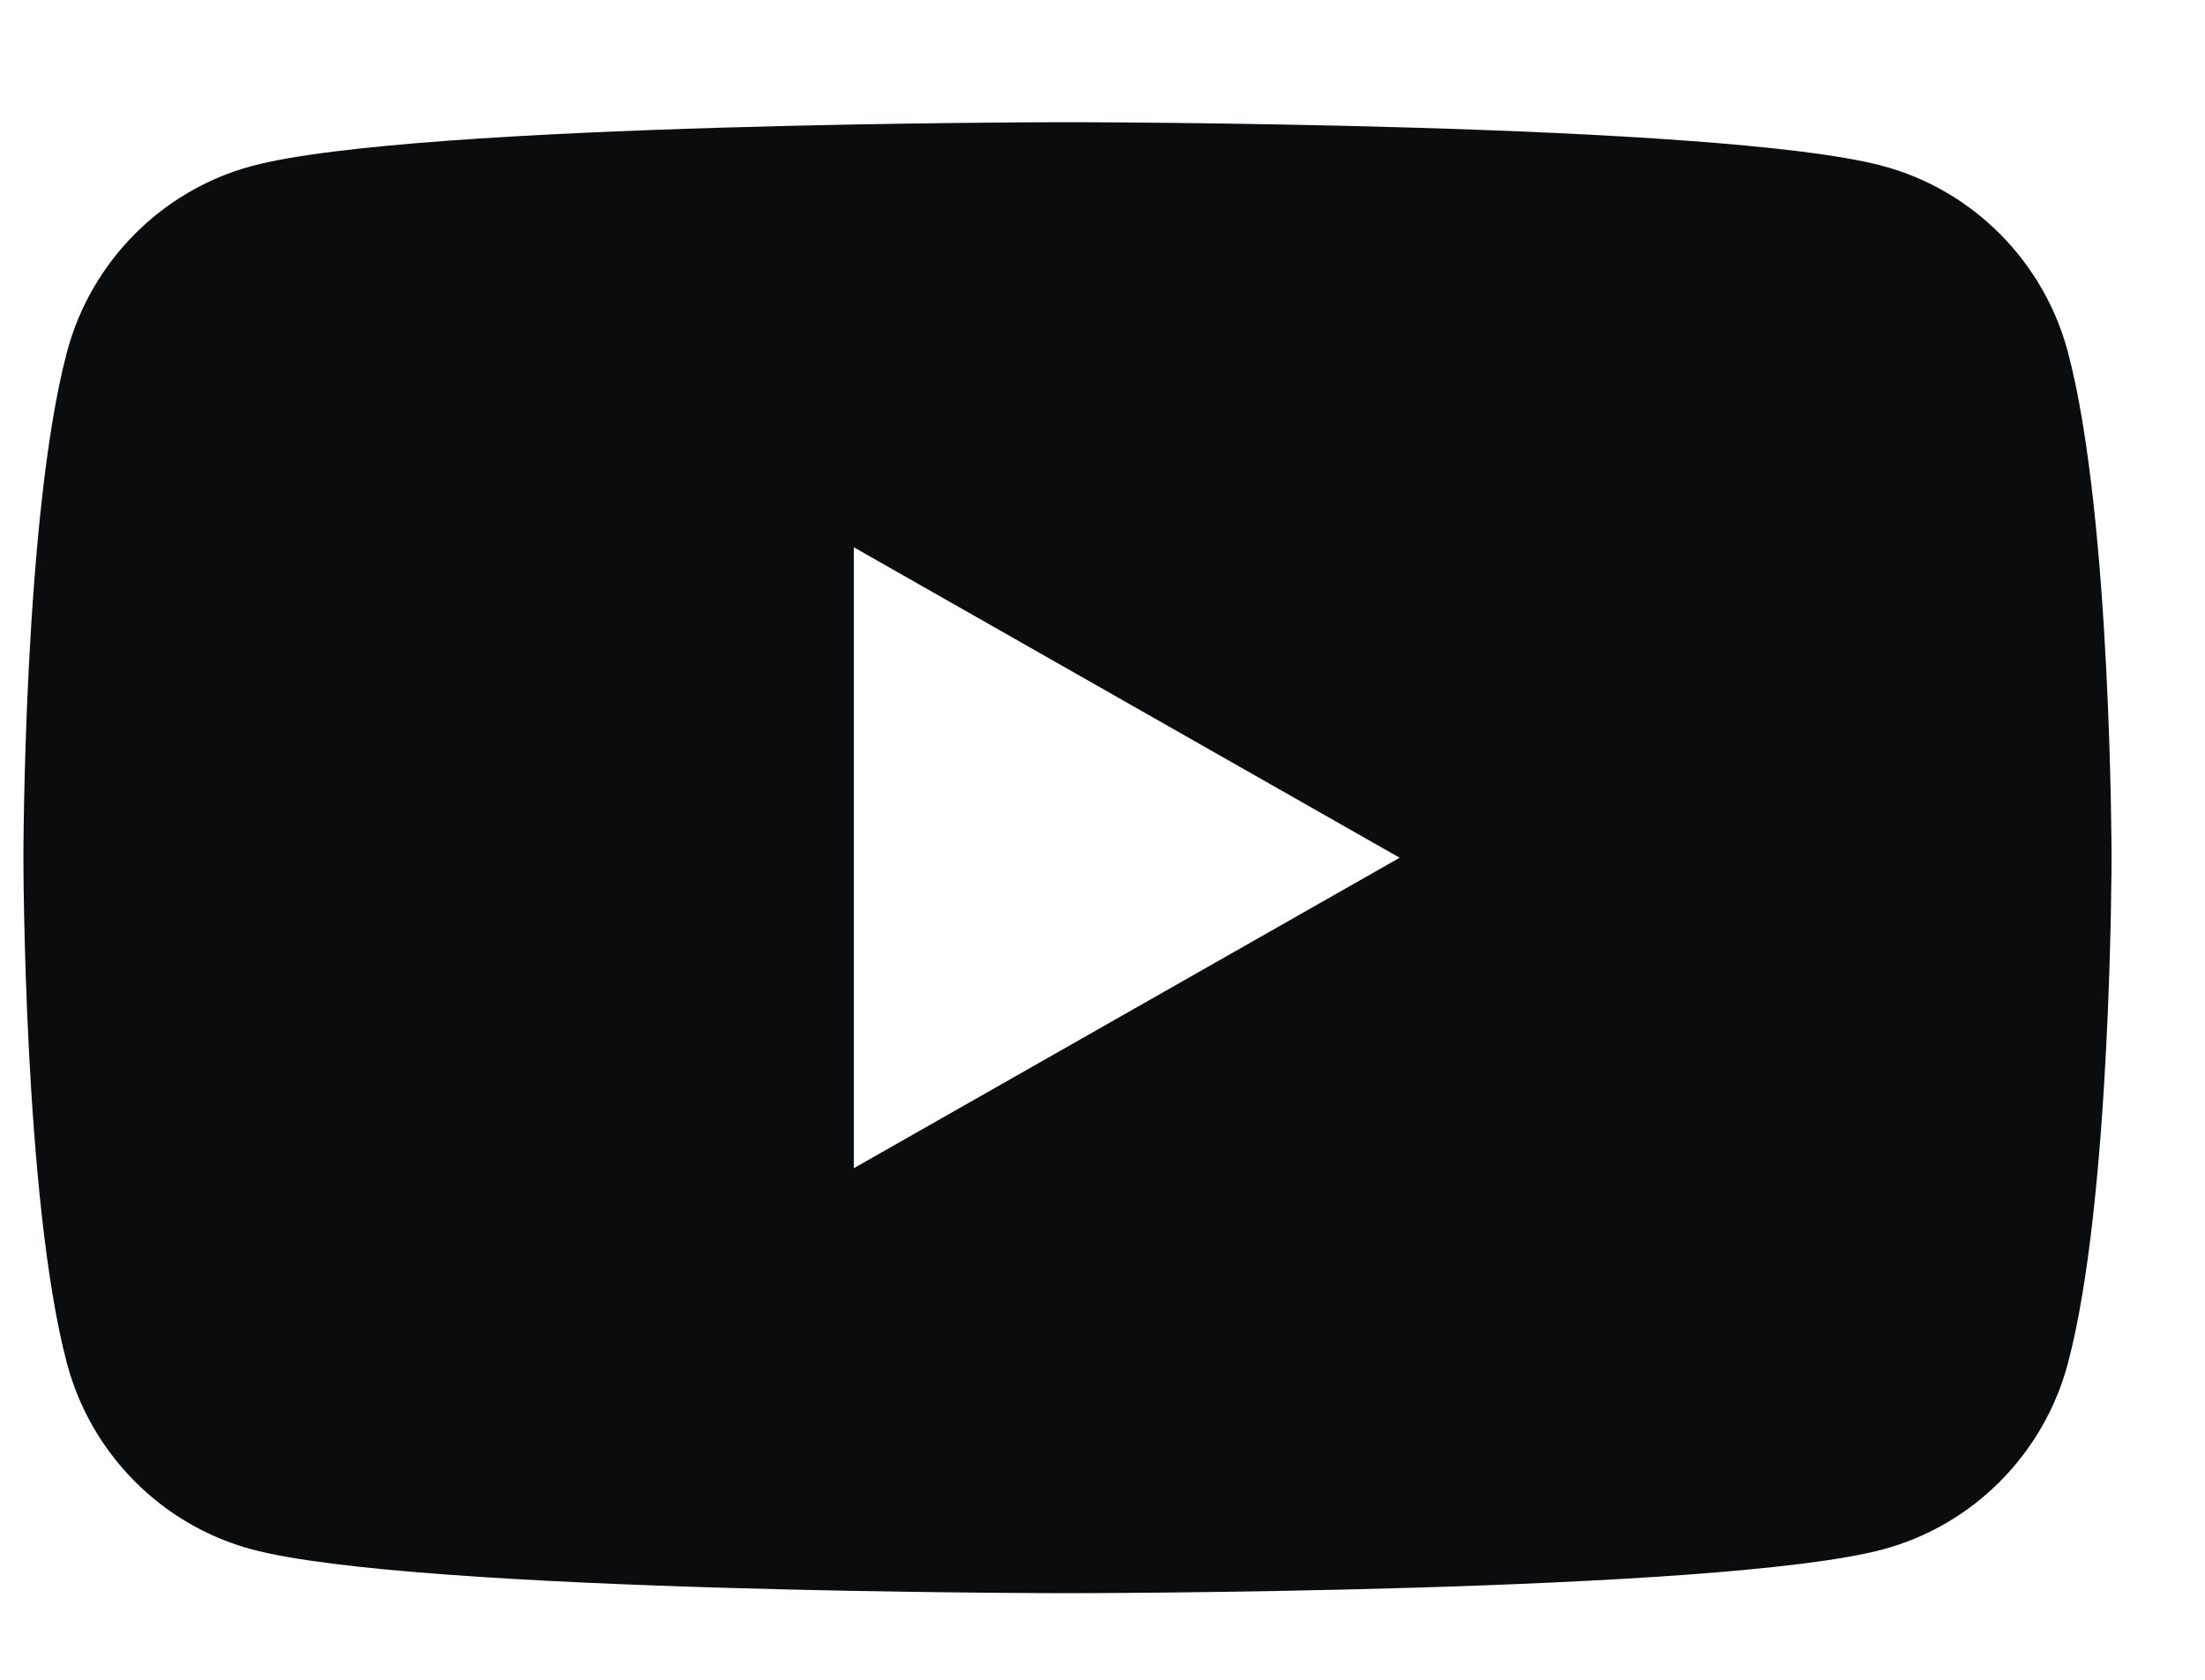 <svg width="21" height="16" viewBox="0 0 21 16" fill="#0B0C0D" xmlns="http://www.w3.org/2000/svg">
<g clip-path="url(#clip0_37843_199764)">
<path d="M8.132 11.127V5.213L13.33 8.17L8.132 11.127ZM19.694 3.352C19.465 2.491 18.791 1.813 17.936 1.582C16.385 1.164 10.166 1.164 10.166 1.164C10.166 1.164 3.947 1.164 2.396 1.582C1.541 1.813 0.867 2.491 0.638 3.352C0.223 4.913 0.223 8.17 0.223 8.17C0.223 8.17 0.223 11.426 0.638 12.987C0.867 13.849 1.541 14.527 2.396 14.757C3.947 15.175 10.166 15.175 10.166 15.175C10.166 15.175 16.385 15.175 17.936 14.757C18.791 14.527 19.465 13.849 19.694 12.987C20.11 11.426 20.11 8.17 20.11 8.17C20.11 8.17 20.11 4.913 19.694 3.352Z" />
</g>
<defs>
<clipPath id="clip0_37843_199764">
<rect width="20" height="14.407" fill="white" transform="translate(0.166 0.797)"/>
</clipPath>
</defs>
</svg>
